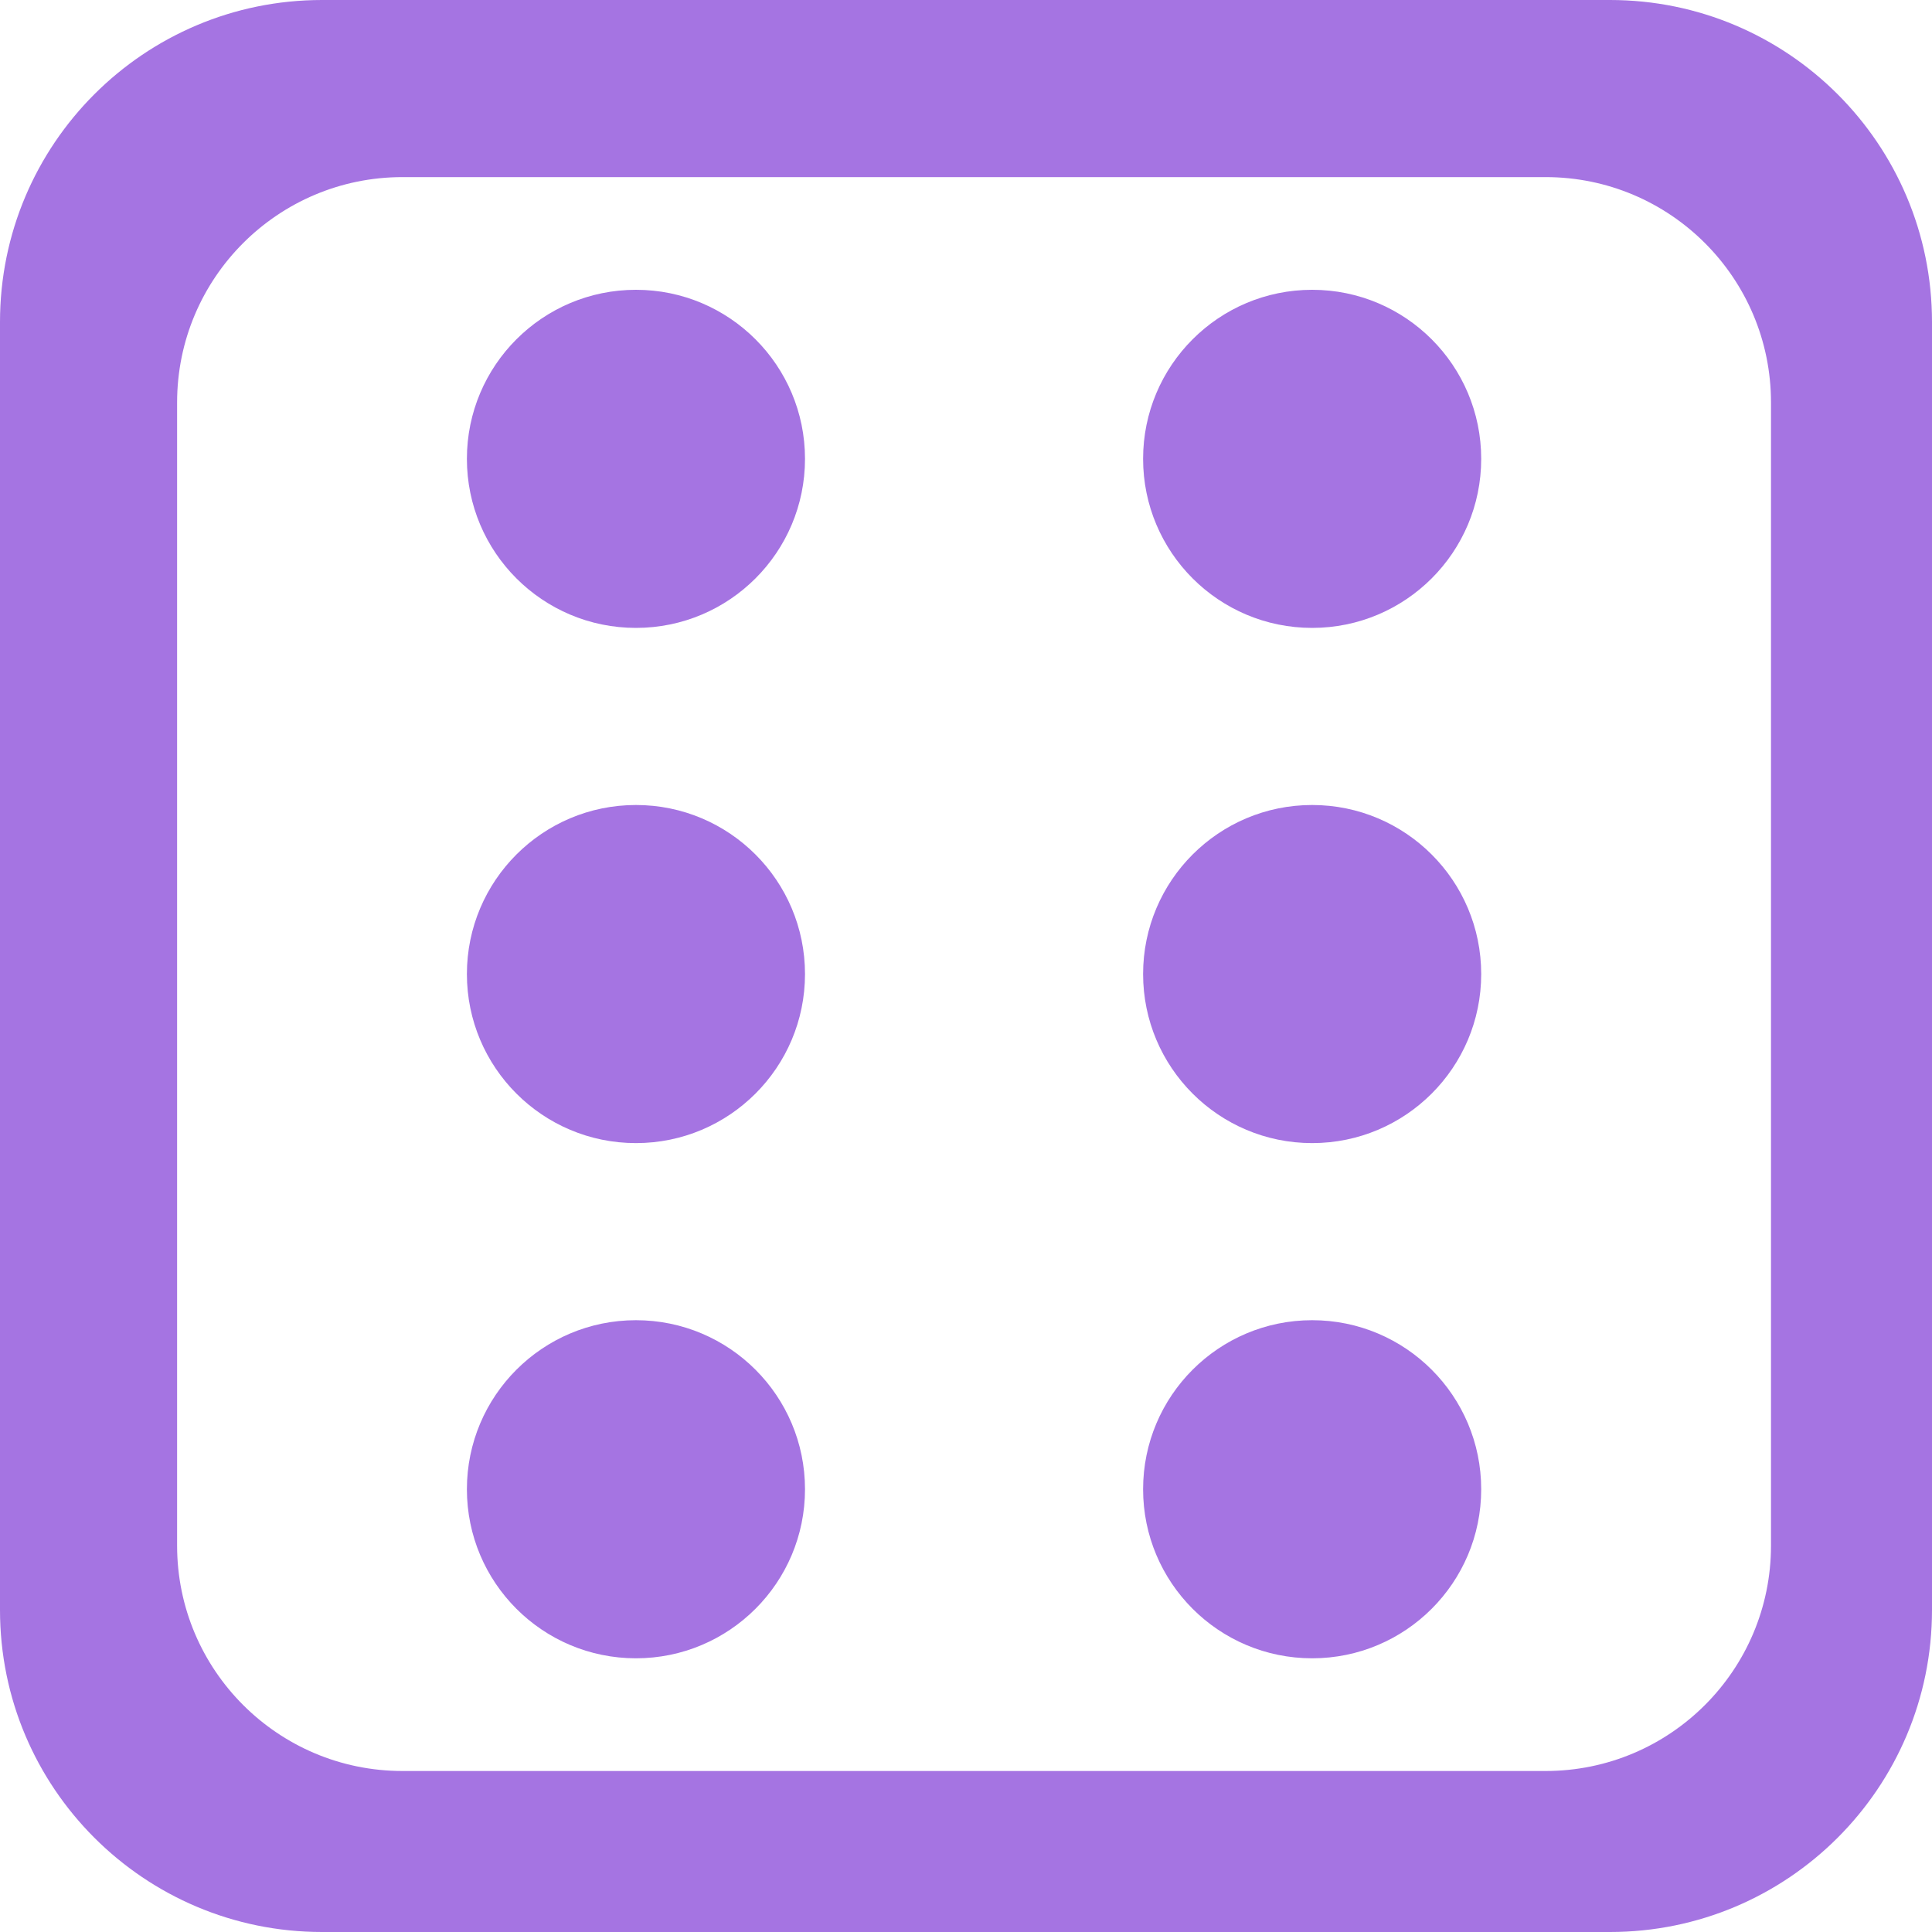 ﻿<svg xmlns="http://www.w3.org/2000/svg" xmlns:xlink="http://www.w3.org/1999/xlink" preserveAspectRatio="xMidYMid" width="120" height="120" viewBox="0 0 120 120">
	<defs>
		<style>
		      .cls-1 {
		        fill: #a574e2;
		        fill-rule: evenodd;
		      }
		    </style>
	</defs>
	<path d="M100.000,120.000 L20.000,120.000 C8.954,120.000 -0.000,111.046 -0.000,100.000 L-0.000,20.000 C-0.000,8.954 8.954,-0.000 20.000,-0.000 L100.000,-0.000 C111.046,-0.000 120.000,8.954 120.000,20.000 L120.000,100.000 C120.000,111.046 111.046,120.000 100.000,120.000 ZM110.000,25.000 C110.000,17.268 103.732,11.000 96.000,11.000 L25.000,11.000 C17.268,11.000 11.000,17.268 11.000,25.000 L11.000,96.000 C11.000,103.732 17.268,110.000 25.000,110.000 L96.000,110.000 C103.732,110.000 110.000,103.732 110.000,96.000 L110.000,25.000 ZM81.500,103.000 C75.701,103.000 71.000,98.299 71.000,92.500 C71.000,86.701 75.701,82.000 81.500,82.000 C87.299,82.000 92.000,86.701 92.000,92.500 C92.000,98.299 87.299,103.000 81.500,103.000 ZM81.500,71.000 C75.701,71.000 71.000,66.299 71.000,60.500 C71.000,54.701 75.701,50.000 81.500,50.000 C87.299,50.000 92.000,54.701 92.000,60.500 C92.000,66.299 87.299,71.000 81.500,71.000 ZM81.500,39.000 C75.701,39.000 71.000,34.299 71.000,28.500 C71.000,22.701 75.701,18.000 81.500,18.000 C87.299,18.000 92.000,22.701 92.000,28.500 C92.000,34.299 87.299,39.000 81.500,39.000 ZM39.500,103.000 C33.701,103.000 29.000,98.299 29.000,92.500 C29.000,86.701 33.701,82.000 39.500,82.000 C45.299,82.000 50.000,86.701 50.000,92.500 C50.000,98.299 45.299,103.000 39.500,103.000 ZM39.500,71.000 C33.701,71.000 29.000,66.299 29.000,60.500 C29.000,54.701 33.701,50.000 39.500,50.000 C45.299,50.000 50.000,54.701 50.000,60.500 C50.000,66.299 45.299,71.000 39.500,71.000 ZM39.500,39.000 C33.701,39.000 29.000,34.299 29.000,28.500 C29.000,22.701 33.701,18.000 39.500,18.000 C45.299,18.000 50.000,22.701 50.000,28.500 C50.000,34.299 45.299,39.000 39.500,39.000 Z" class="cls-1" />
</svg>
